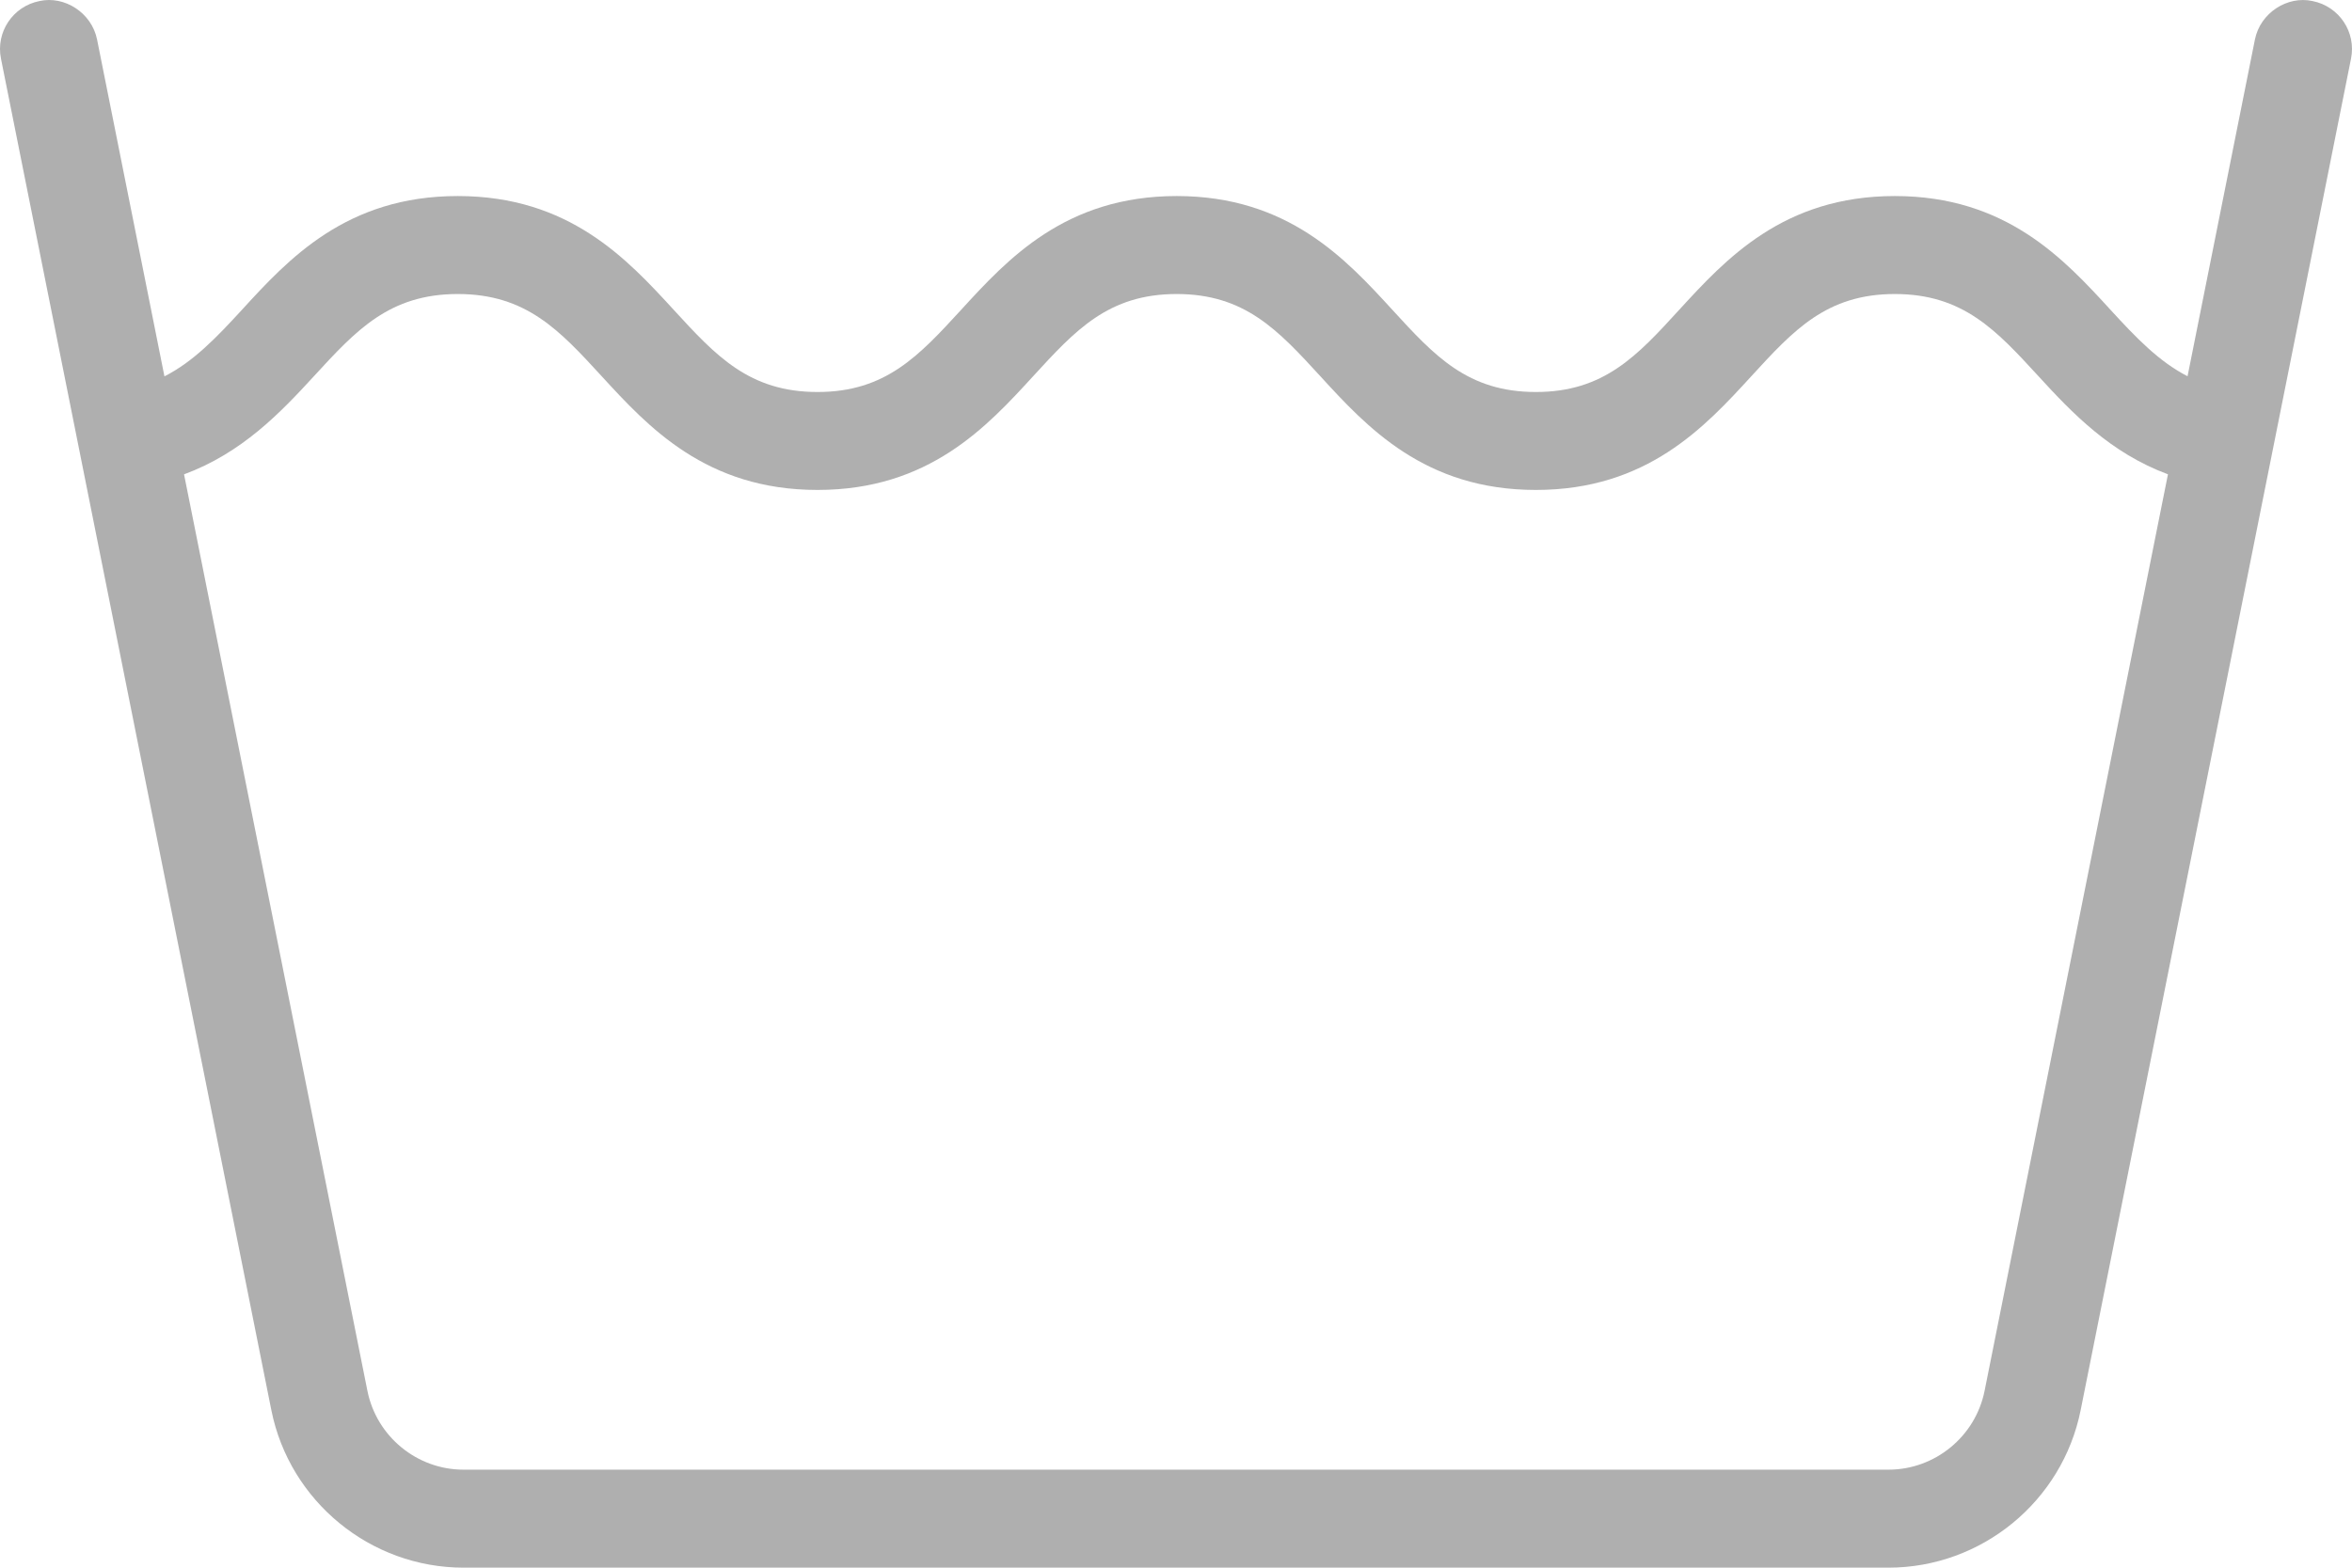 <?xml version="1.0" encoding="UTF-8" ?>
<svg width="60" height="40" viewBox="0 0 60 40" fill="none" xmlns="http://www.w3.org/2000/svg">
<path d="M58.994 0.027C58.352 -0.115 57.661 0.327 57.524 1.007L55.805 9.6C55.077 9.226 54.502 8.628 53.842 7.908C52.656 6.613 51.179 5.002 48.337 5.002C45.495 5.002 44.021 6.613 42.834 7.908C41.765 9.078 40.918 10.002 39.18 10.002C37.439 10.002 36.594 9.078 35.522 7.908C34.336 6.613 32.859 5.002 30.017 5.002C27.178 5.002 25.701 6.613 24.517 7.907C23.442 9.078 22.595 10.002 20.855 10.002C19.111 10.002 18.262 9.078 17.188 7.907C16.001 6.613 14.522 5.002 11.678 5.002C8.833 5.002 7.356 6.612 6.17 7.907C5.507 8.629 4.929 9.229 4.195 9.603L2.476 1.007C2.339 0.327 1.648 -0.116 1.006 0.027C0.328 0.162 -0.112 0.82 0.025 1.497L6.922 35.98C7.388 38.309 9.451 39.999 11.824 39.999H48.176C50.549 39.999 52.612 38.309 53.078 35.98L59.975 1.497C60.112 0.82 59.672 0.162 58.994 0.027ZM50.627 35.489C50.393 36.654 49.362 37.499 48.176 37.499H11.824C10.638 37.499 9.607 36.654 9.373 35.489L4.695 12.103C6.17 11.558 7.147 10.538 8.011 9.596C9.085 8.426 9.935 7.502 11.678 7.502C13.423 7.502 14.273 8.427 15.347 9.597C16.534 10.891 18.013 12.501 20.855 12.501C23.697 12.501 25.174 10.89 26.36 9.595C27.432 8.426 28.276 7.502 30.017 7.502C31.758 7.502 32.605 8.426 33.679 9.596C34.863 10.89 36.34 12.501 39.18 12.501C42.019 12.501 43.494 10.89 44.68 9.596C45.752 8.426 46.597 7.502 48.337 7.502C50.078 7.502 50.925 8.426 51.999 9.596C52.861 10.538 53.835 11.557 55.305 12.102L50.627 35.489Z" fill="#AFAFAF"/>
</svg>
